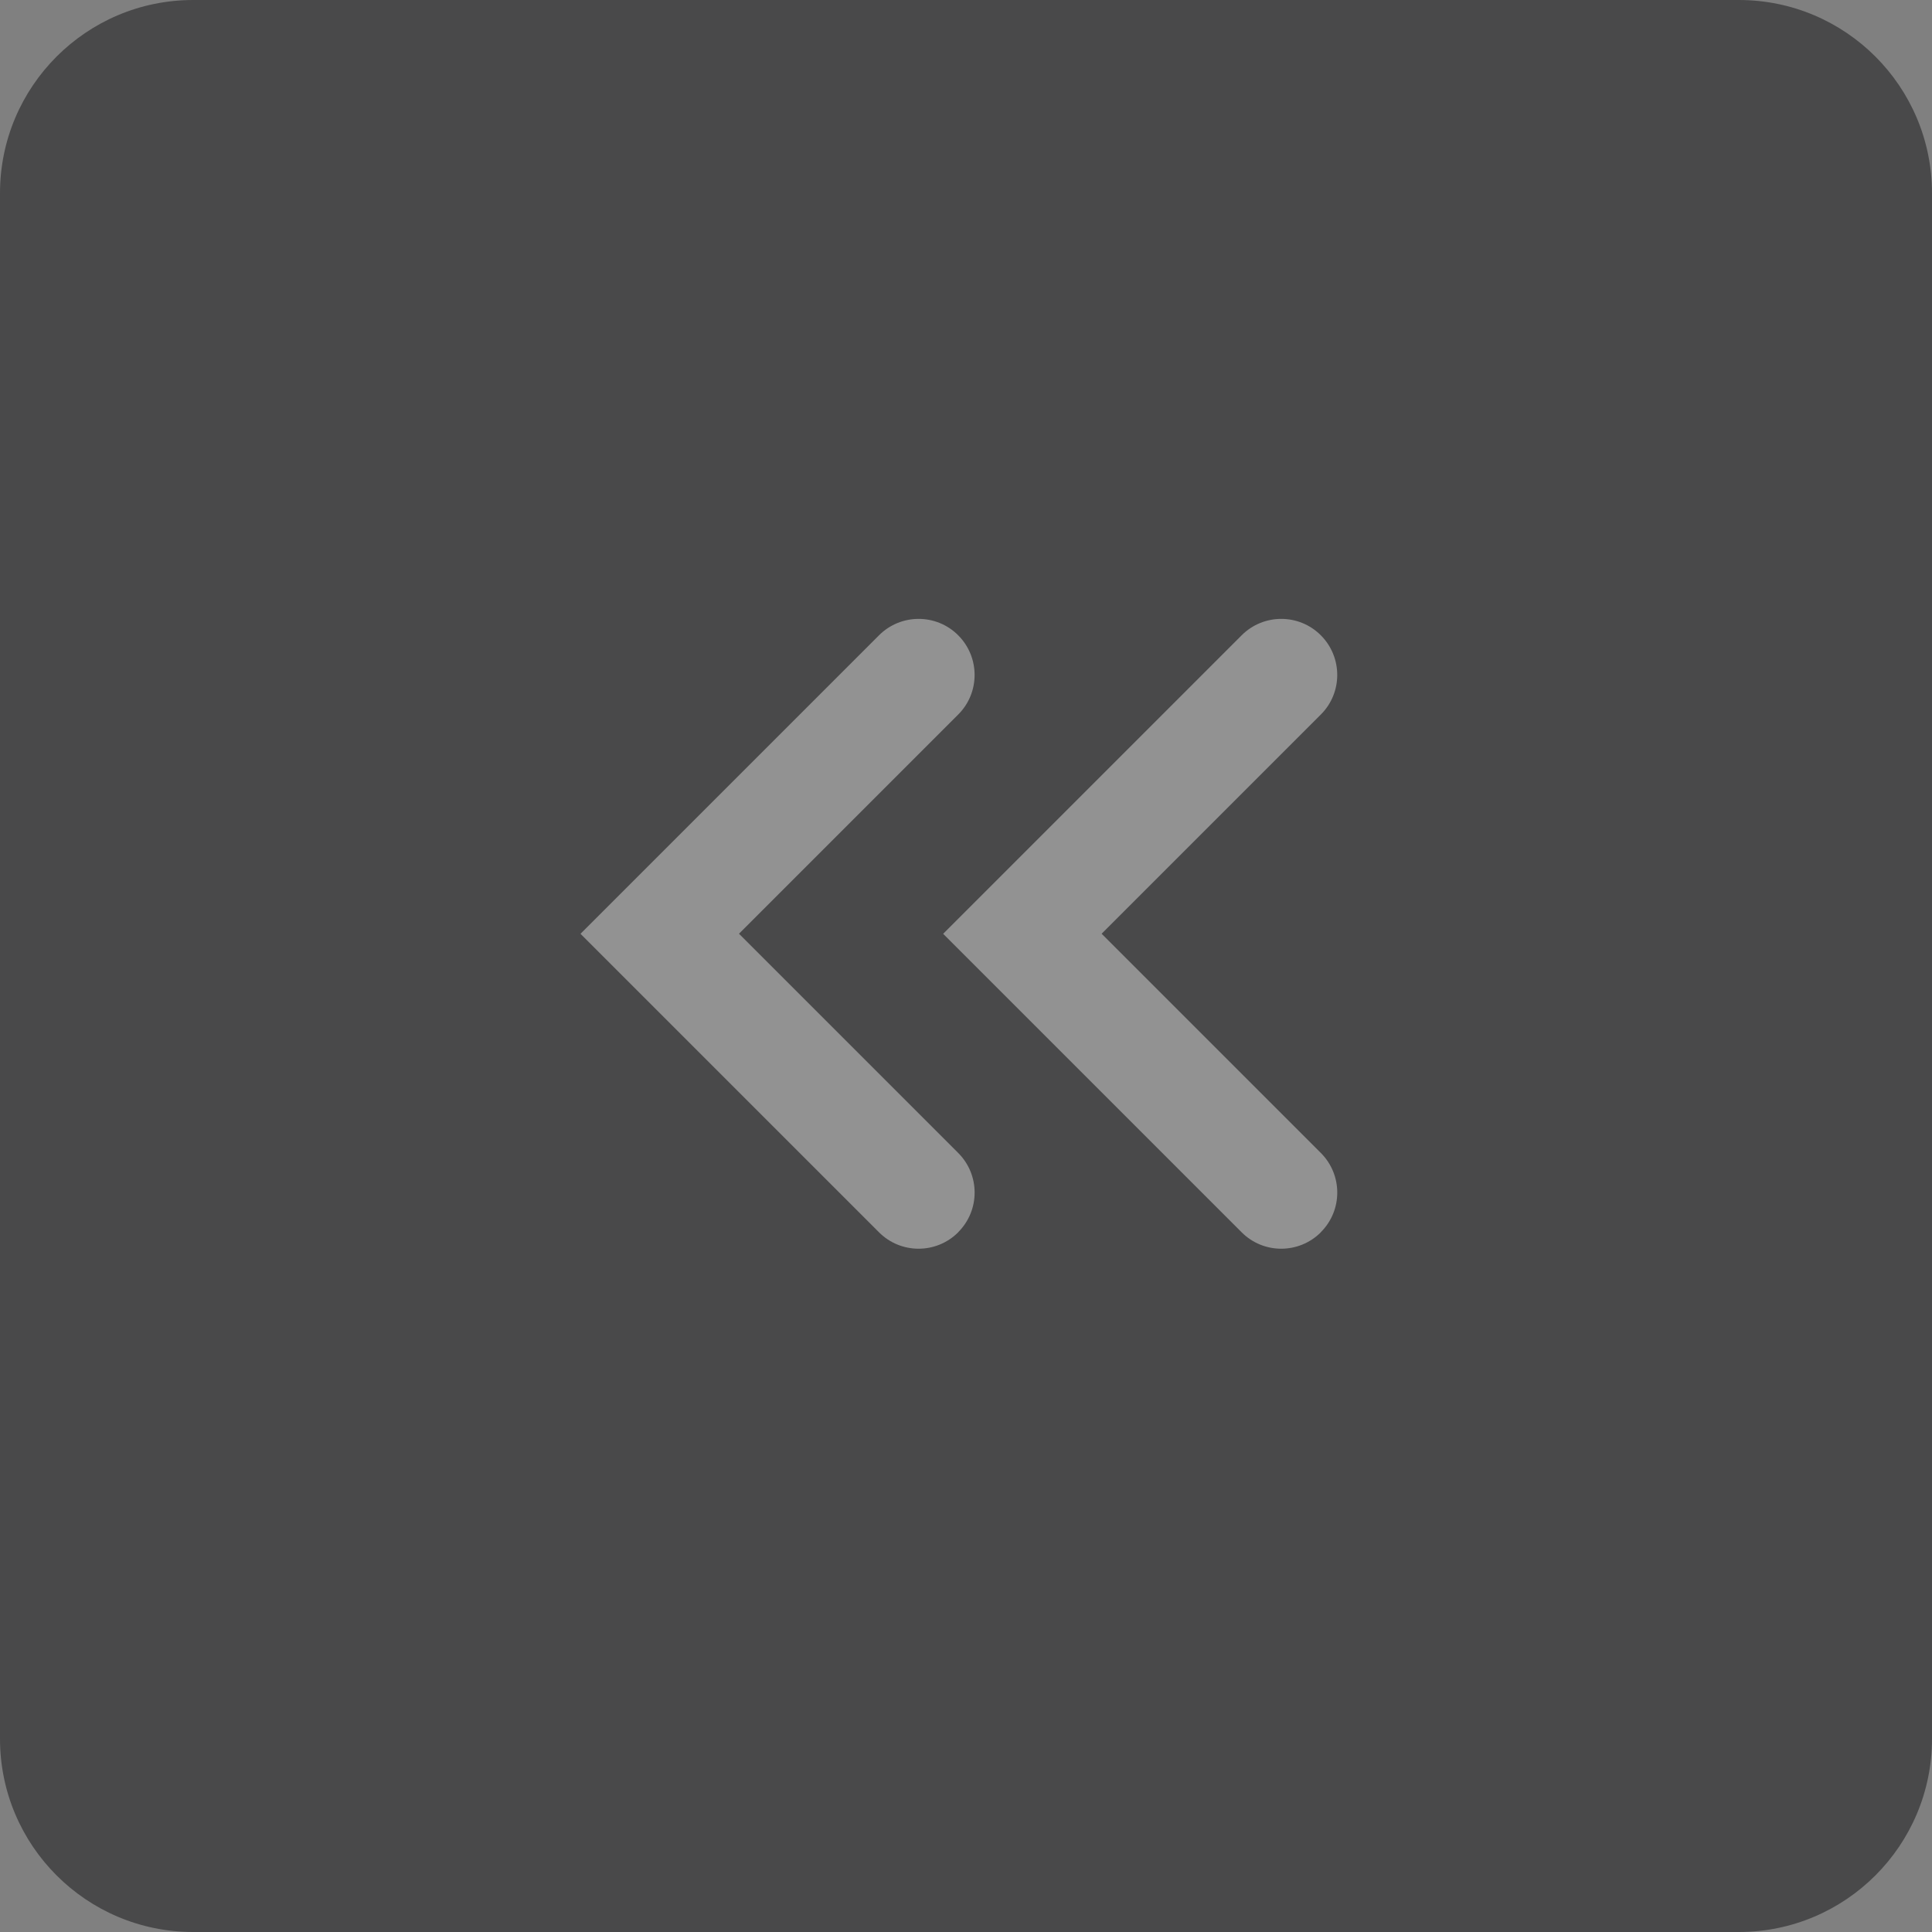 <!-- Generated by IcoMoon.io -->
<svg version="1.1" xmlns="http://www.w3.org/2000/svg" width="30" height="30" viewBox="0 0 30 30">
<rect x="0" y="0" width="30" height="30" fill="#808080" stroke="none"/>
<title>collapse-side</title>
<path fill="#252527" opacity="0.6" d="M30 3v24c0 1.657-1.343 3-3 3h-24c-1.657 0-3-1.343-3-3v-24c0-1.657 1.343-3 3-3h24c1.657 0 3 1.343 3 3z"></path>
<path fill="#fff" opacity="0.4" d="M14.879 19.135c-0.34 0.34-0.891 0.34-1.23 0l-4.635-4.635 4.635-4.635c0.34-0.34 0.891-0.34 1.23 0s0.34 0.891 0 1.23l-3.404 3.404 3.404 3.404c0.34 0.34 0.34 0.891 0 1.23z"></path>
<path fill="#fff" opacity="0.4" d="M20.51 19.135c-0.34 0.34-0.891 0.34-1.23 0l-4.635-4.635 4.635-4.635c0.34-0.34 0.891-0.34 1.23 0s0.34 0.891 0 1.23l-3.404 3.404 3.404 3.404c0.34 0.34 0.34 0.891 0 1.23z"></path>
</svg>
